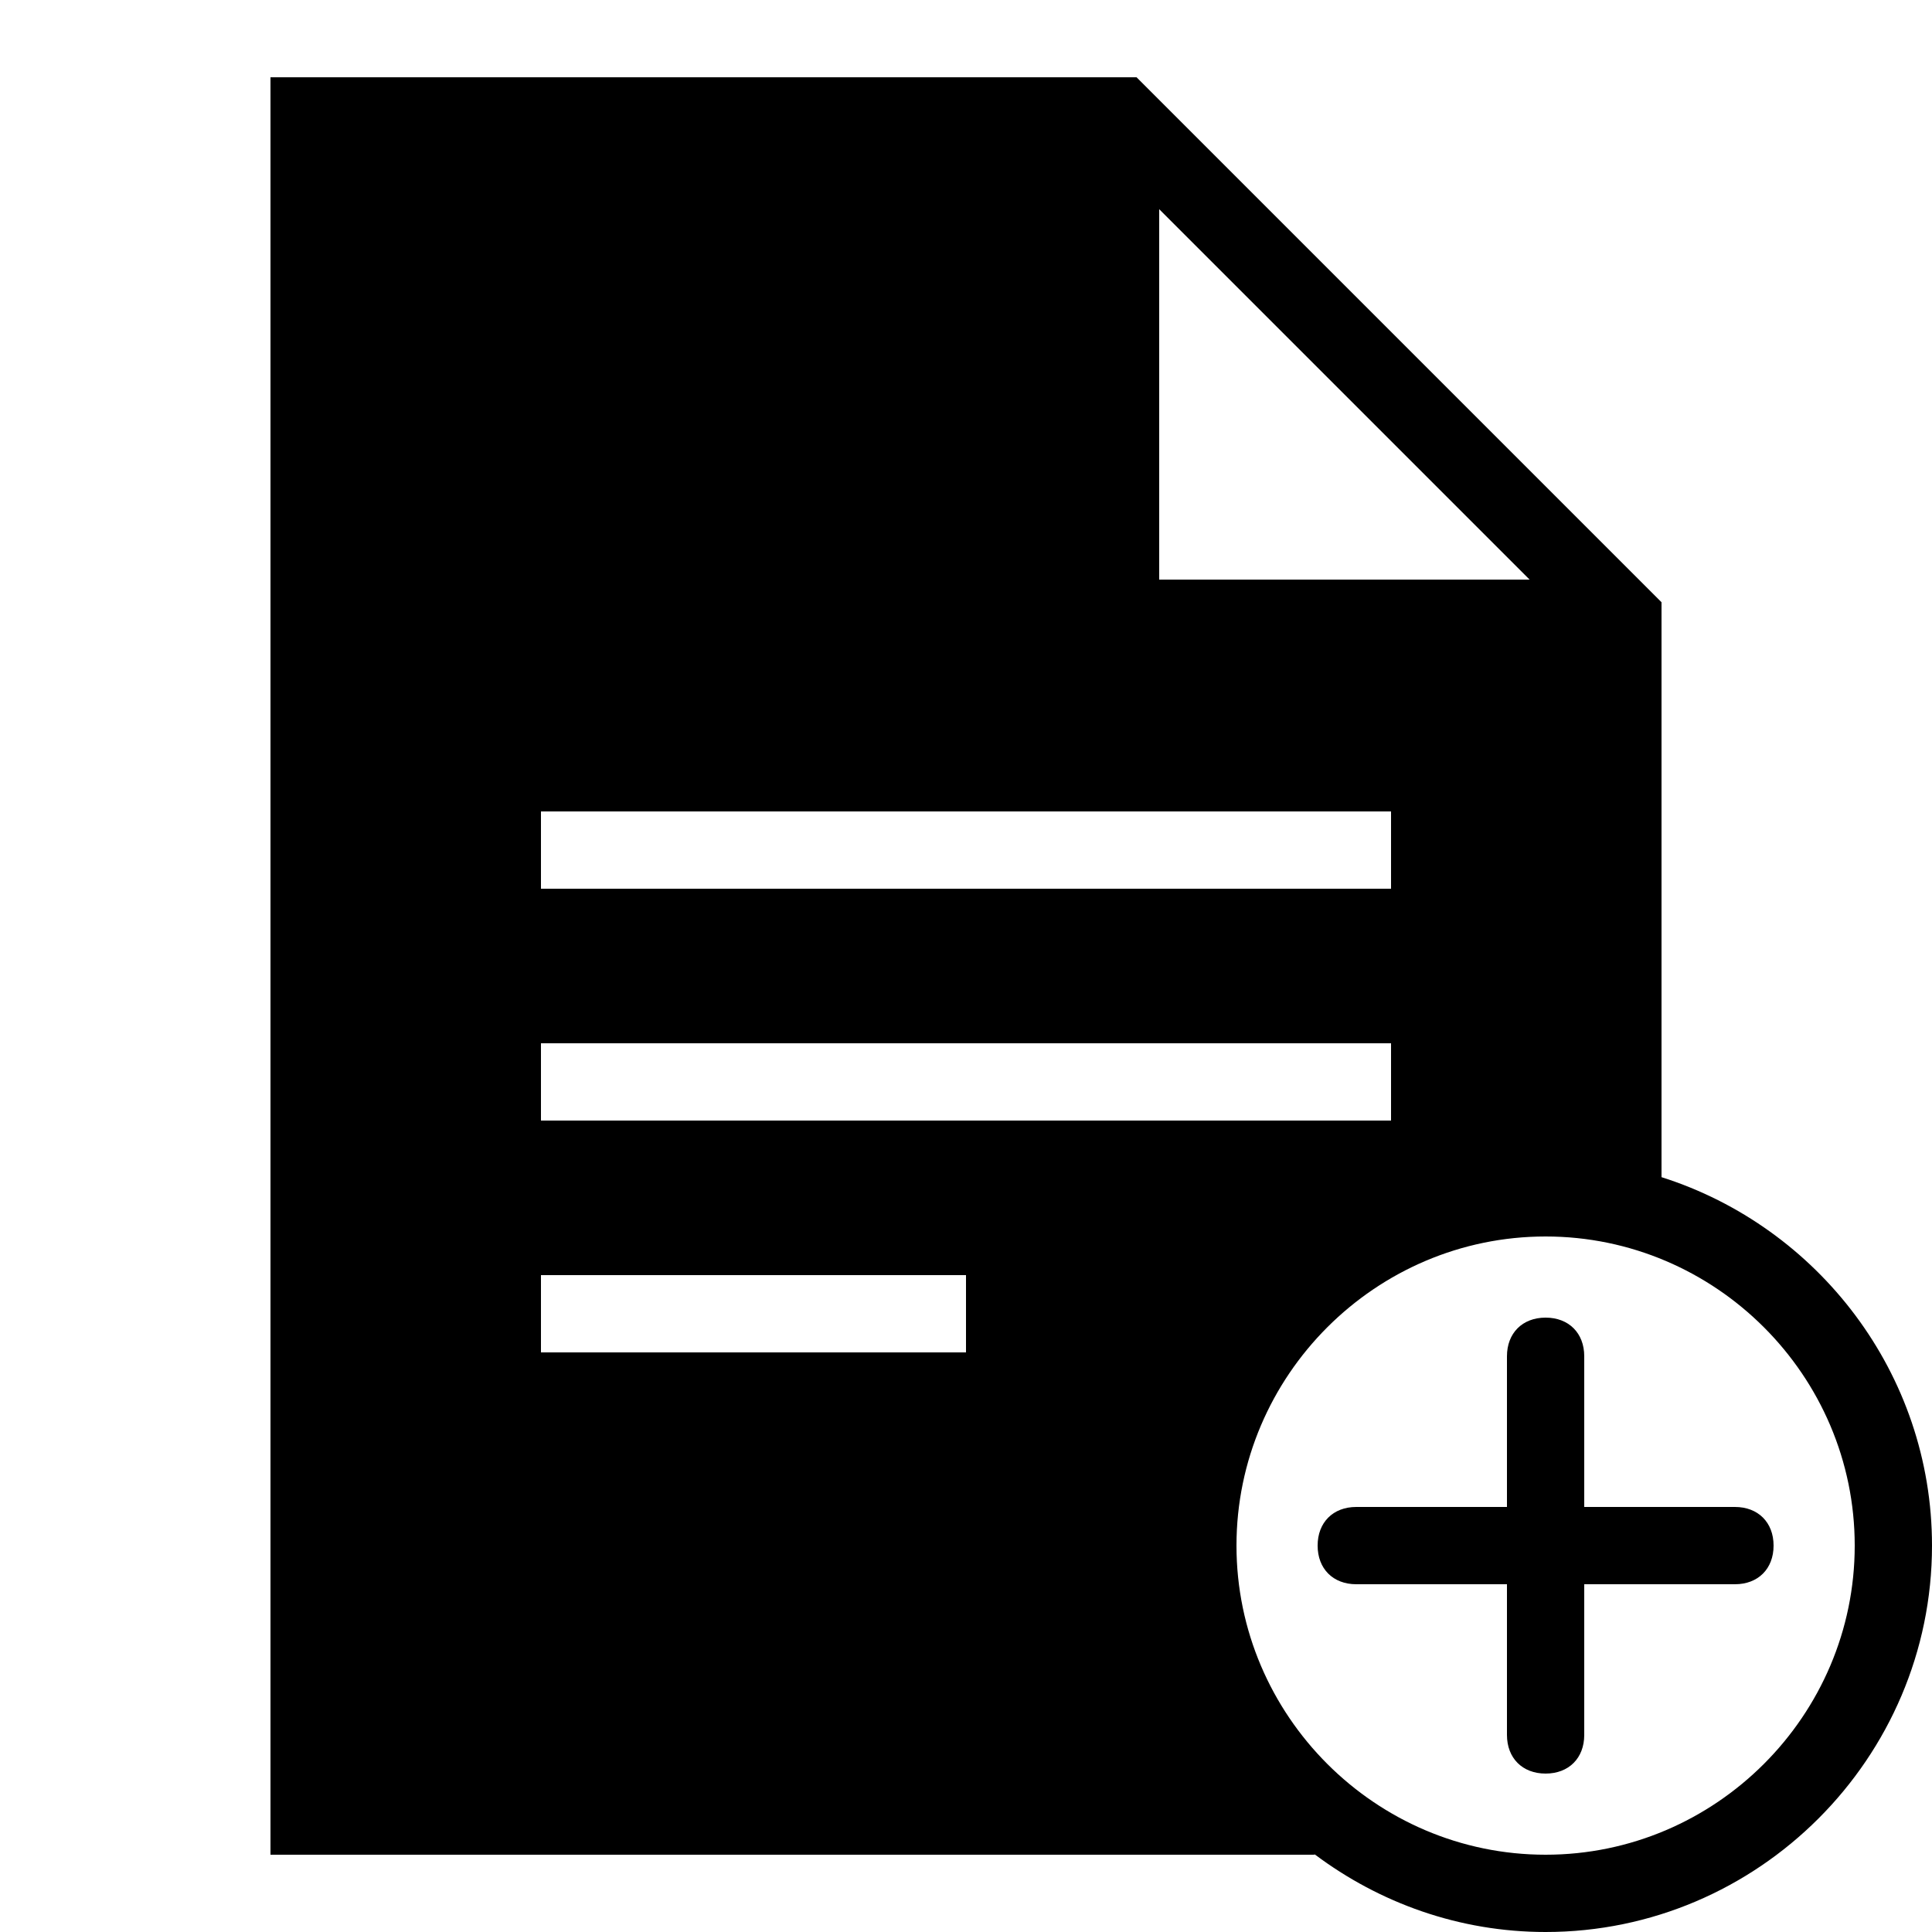 <?xml version="1.0"?><svg fill="#000000" xmlns="http://www.w3.org/2000/svg" viewBox="0 0 50 50" width="100px" height="100px">    <path d="M 7 2 L 7 48 L 34 48 C 34.01 48 34.019 47.994 34.029 47.994 C 35.7 49.247 37.764 50 40 50 C 45.5 50 50 45.5 50 40 C 50 35.544 47.046 31.748 43 30.465 L 43 15.586 L 29.414 2 L 7 2 z M 30 5.414 L 39.586 15 L 30 15 L 30 5.414 z M 14 21 L 36 21 L 36 23 L 14 23 L 14 21 z M 14 27 L 36 27 L 36 29 L 14 29 L 14 27 z M 40 32 C 44.4 32 48 35.6 48 40 C 48 44.4 44.4 48 40 48 C 35.6 48 32 44.4 32 40 C 32 35.6 35.6 32 40 32 z M 14 33 L 25 33 L 25 35 L 14 35 L 14 33 z M 40 34.1 C 39.4 34.1 39 34.5 39 35.1 L 39 39 L 35.1 39 C 34.5 39 34.1 39.4 34.1 40 C 34.1 40.6 34.5 41 35.1 41 L 39 41 L 39 44.9 C 39 45.5 39.4 45.9 40 45.9 C 40.6 45.9 41 45.5 41 44.9 L 41 41 L 44.9 41 C 45.5 41 45.9 40.6 45.9 40 C 45.9 39.4 45.5 39 44.9 39 L 41 39 L 41 35.1 C 41 34.5 40.6 34.1 40 34.1 z"/></svg>